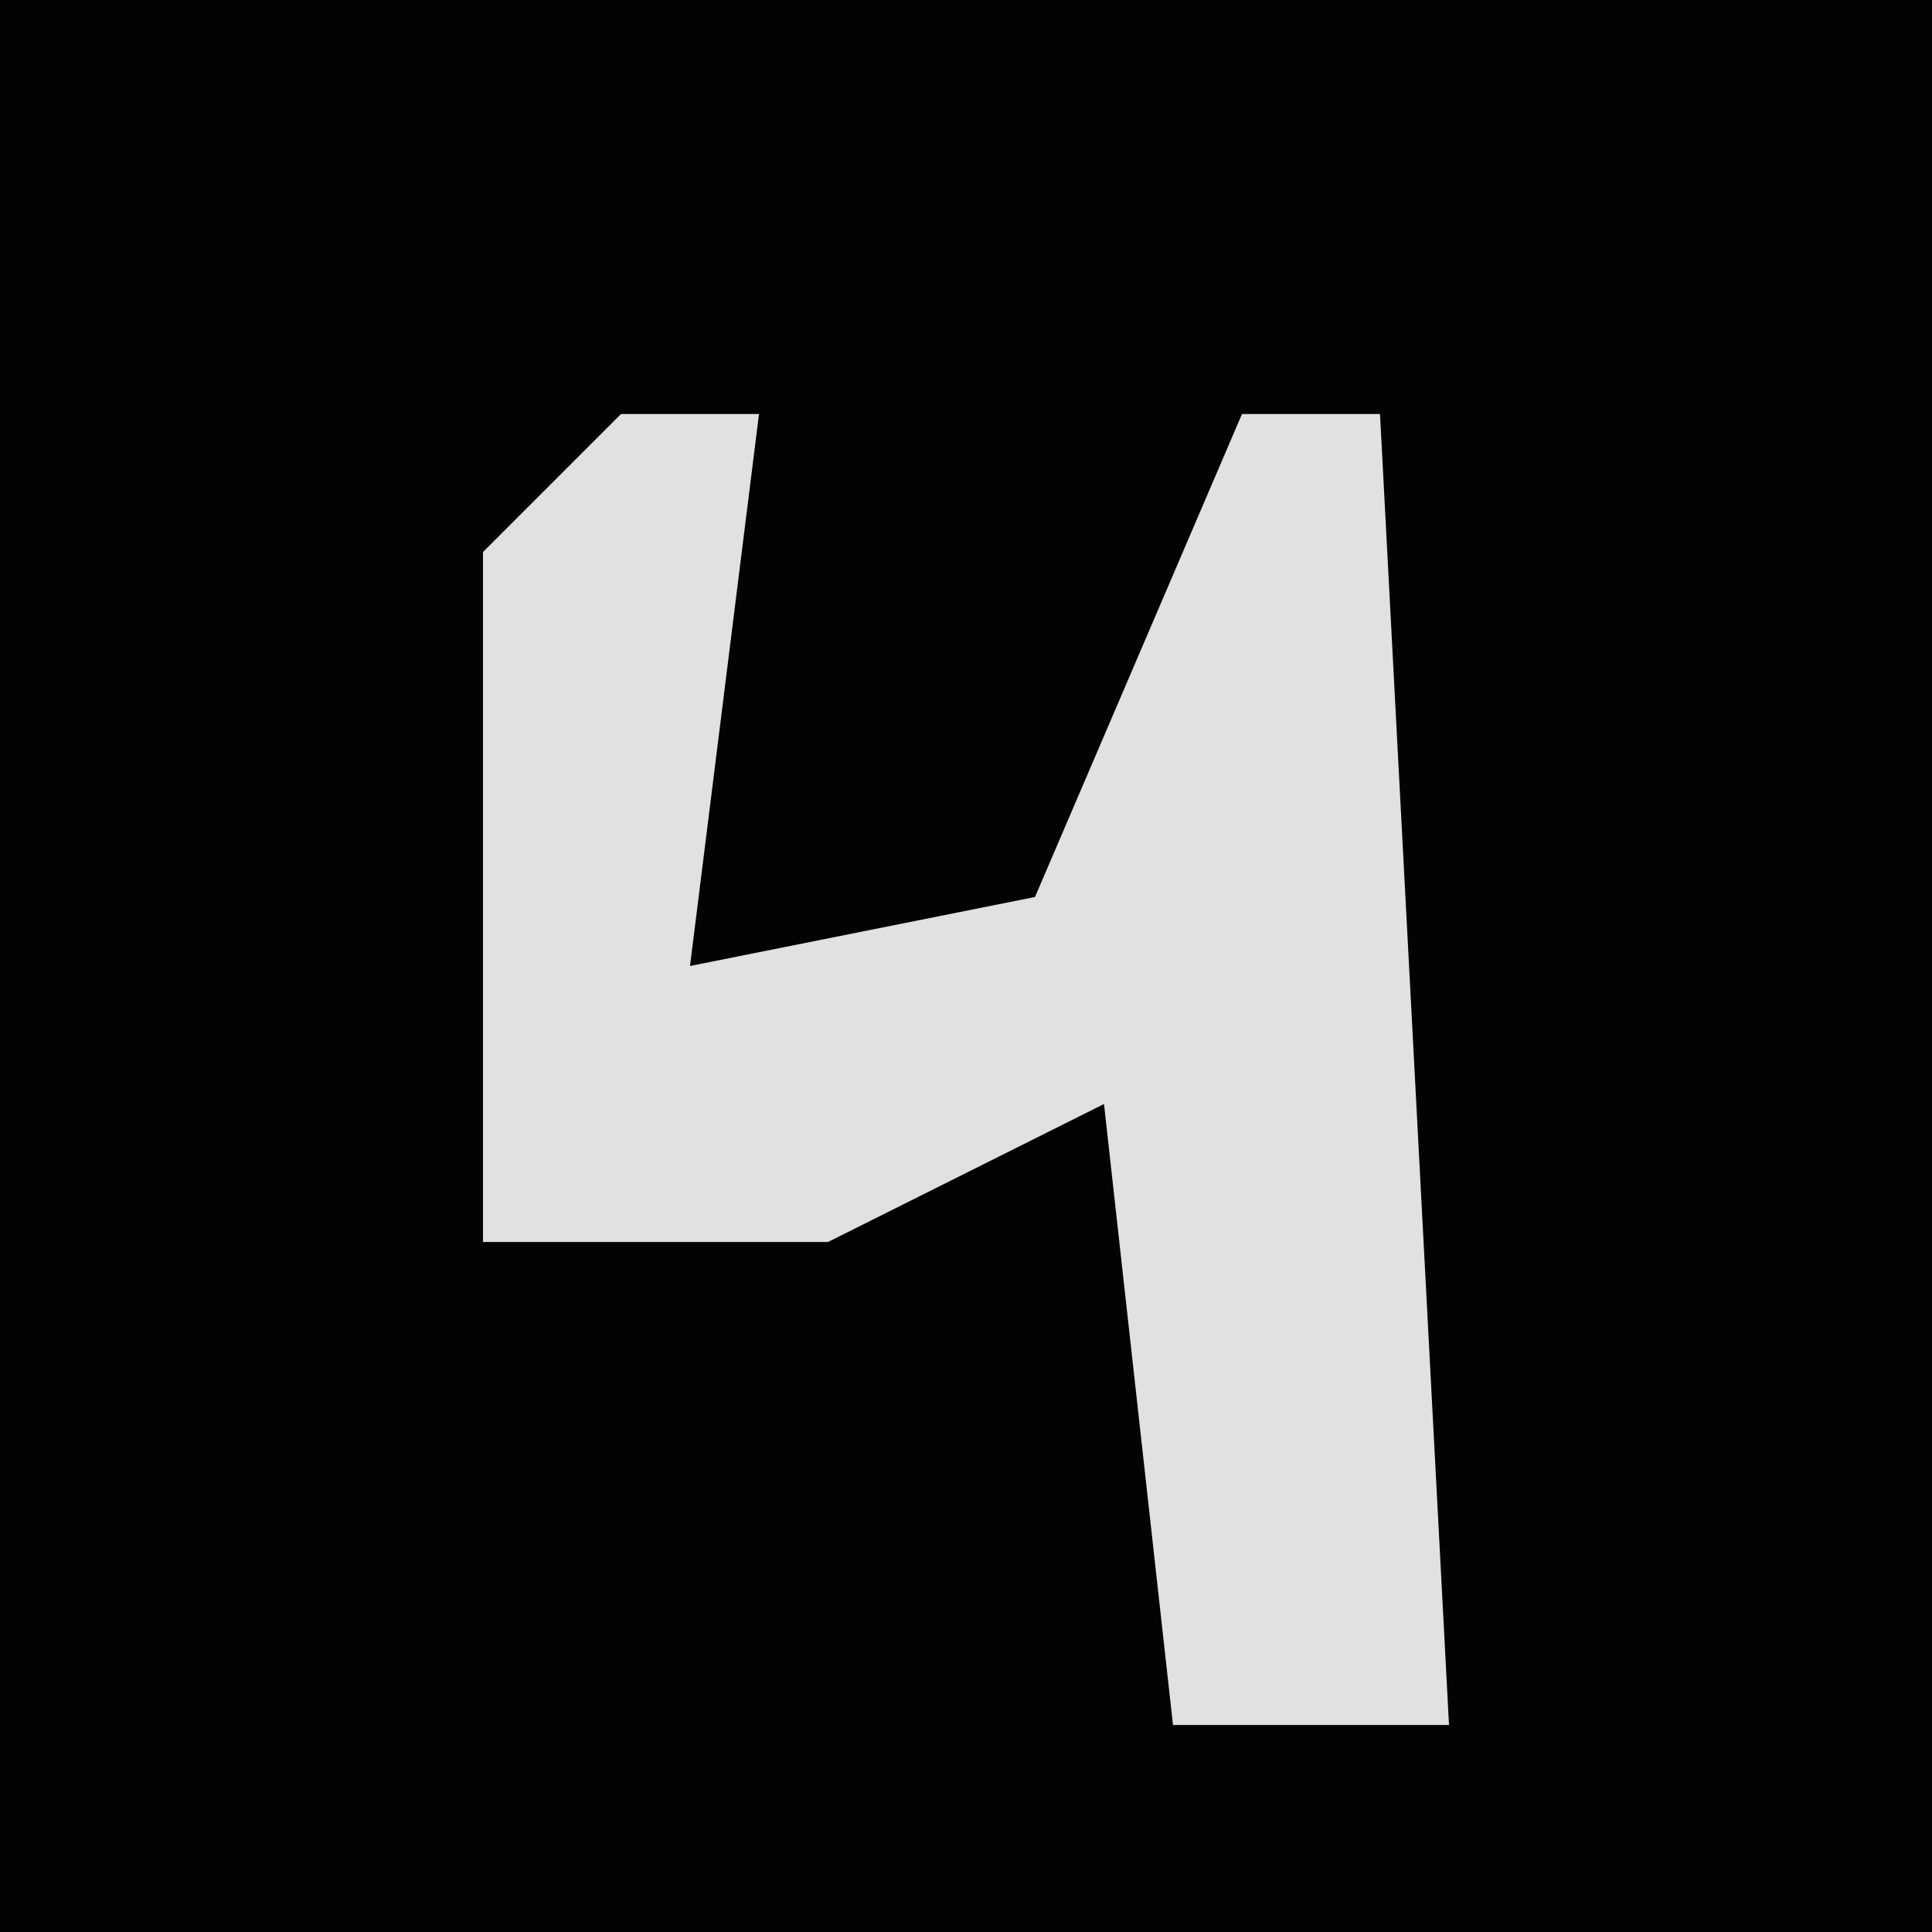 <?xml version="1.0" encoding="UTF-8"?>
<svg version="1.1" xmlns="http://www.w3.org/2000/svg" width="28" height="28">
<path d="M0,0 L28,0 L28,28 L0,28 Z " fill="#030303" transform="translate(0,0)"/>
<path d="M0,0 L2,0 L1,8 L6,7 L9,0 L11,0 L12,19 L8,19 L7,10 L3,12 L-2,12 L-2,2 Z " fill="#E1E1E1" transform="translate(9,6)"/>
</svg>
